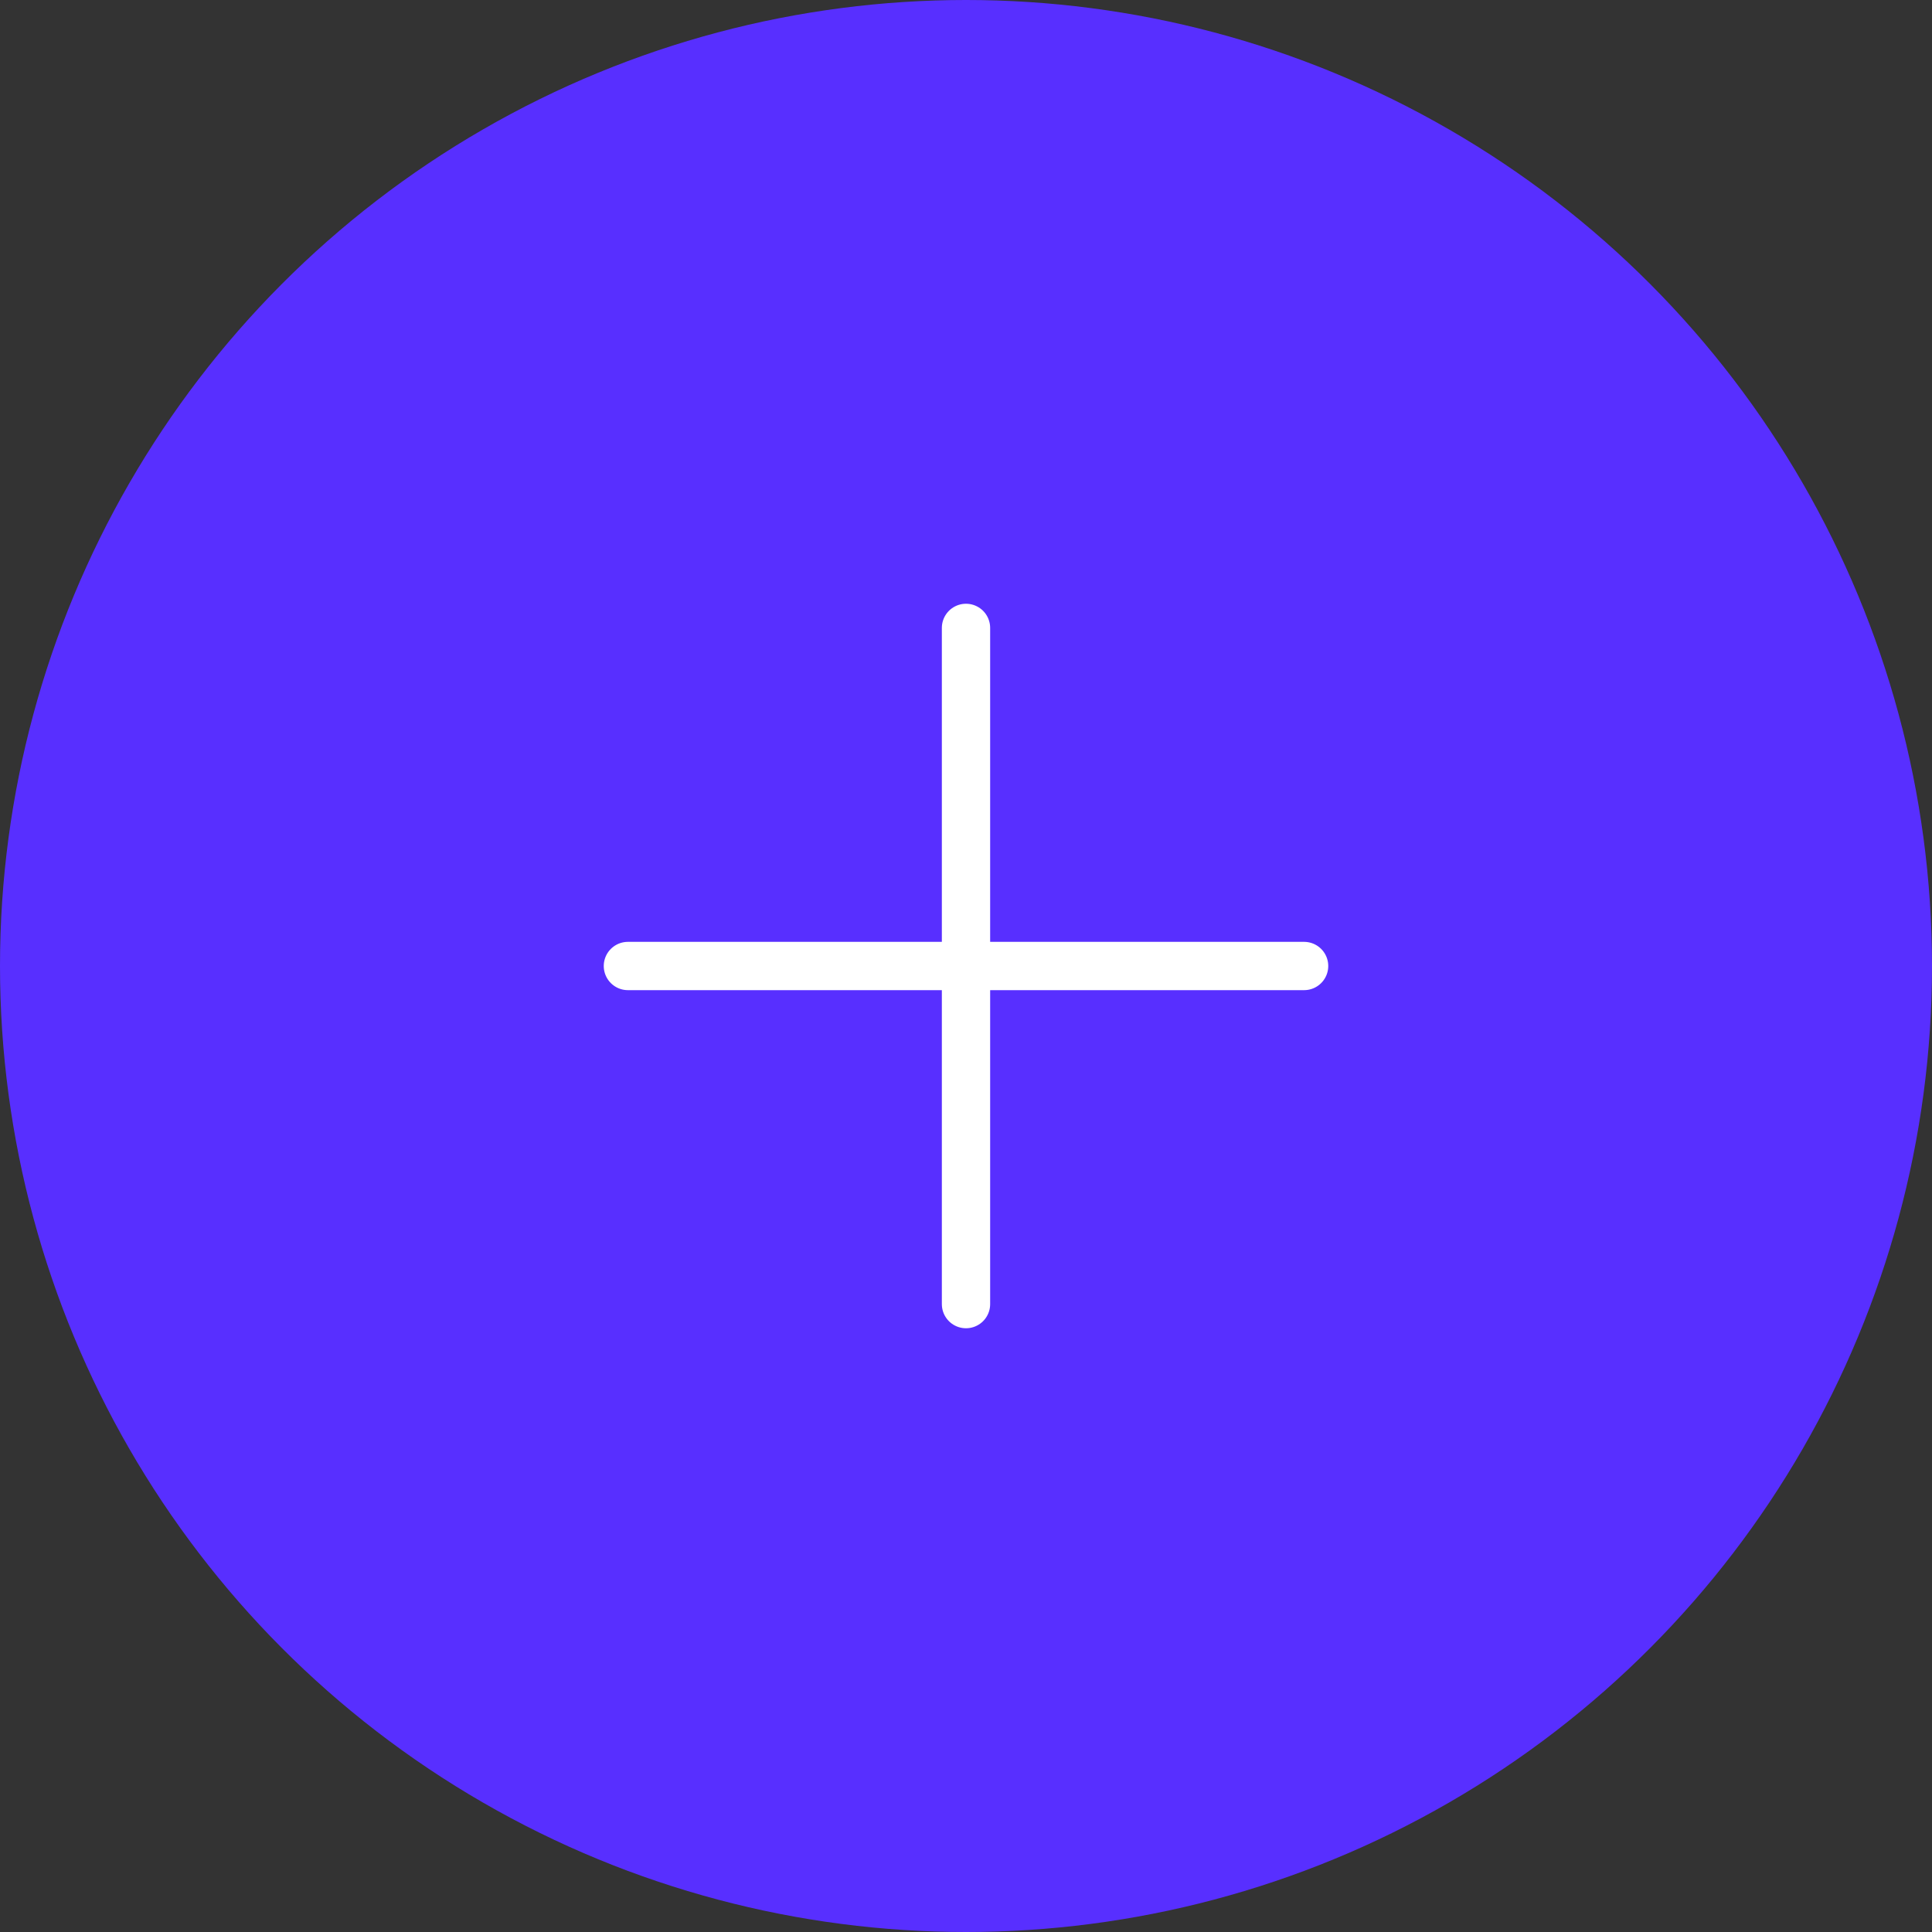 <svg width="40" height="40" viewBox="0 0 40 40" fill="none" xmlns="http://www.w3.org/2000/svg">
<rect x="0" y="0" width="40" height="40" fill="#333333" stroke="none"/>
<circle cx="20" cy="20" r="20" fill="#582FFF"/>
<path d="M20 13V27M13 20H27" stroke="white" stroke-linecap="round" stroke-linejoin="round"/>
</svg>
